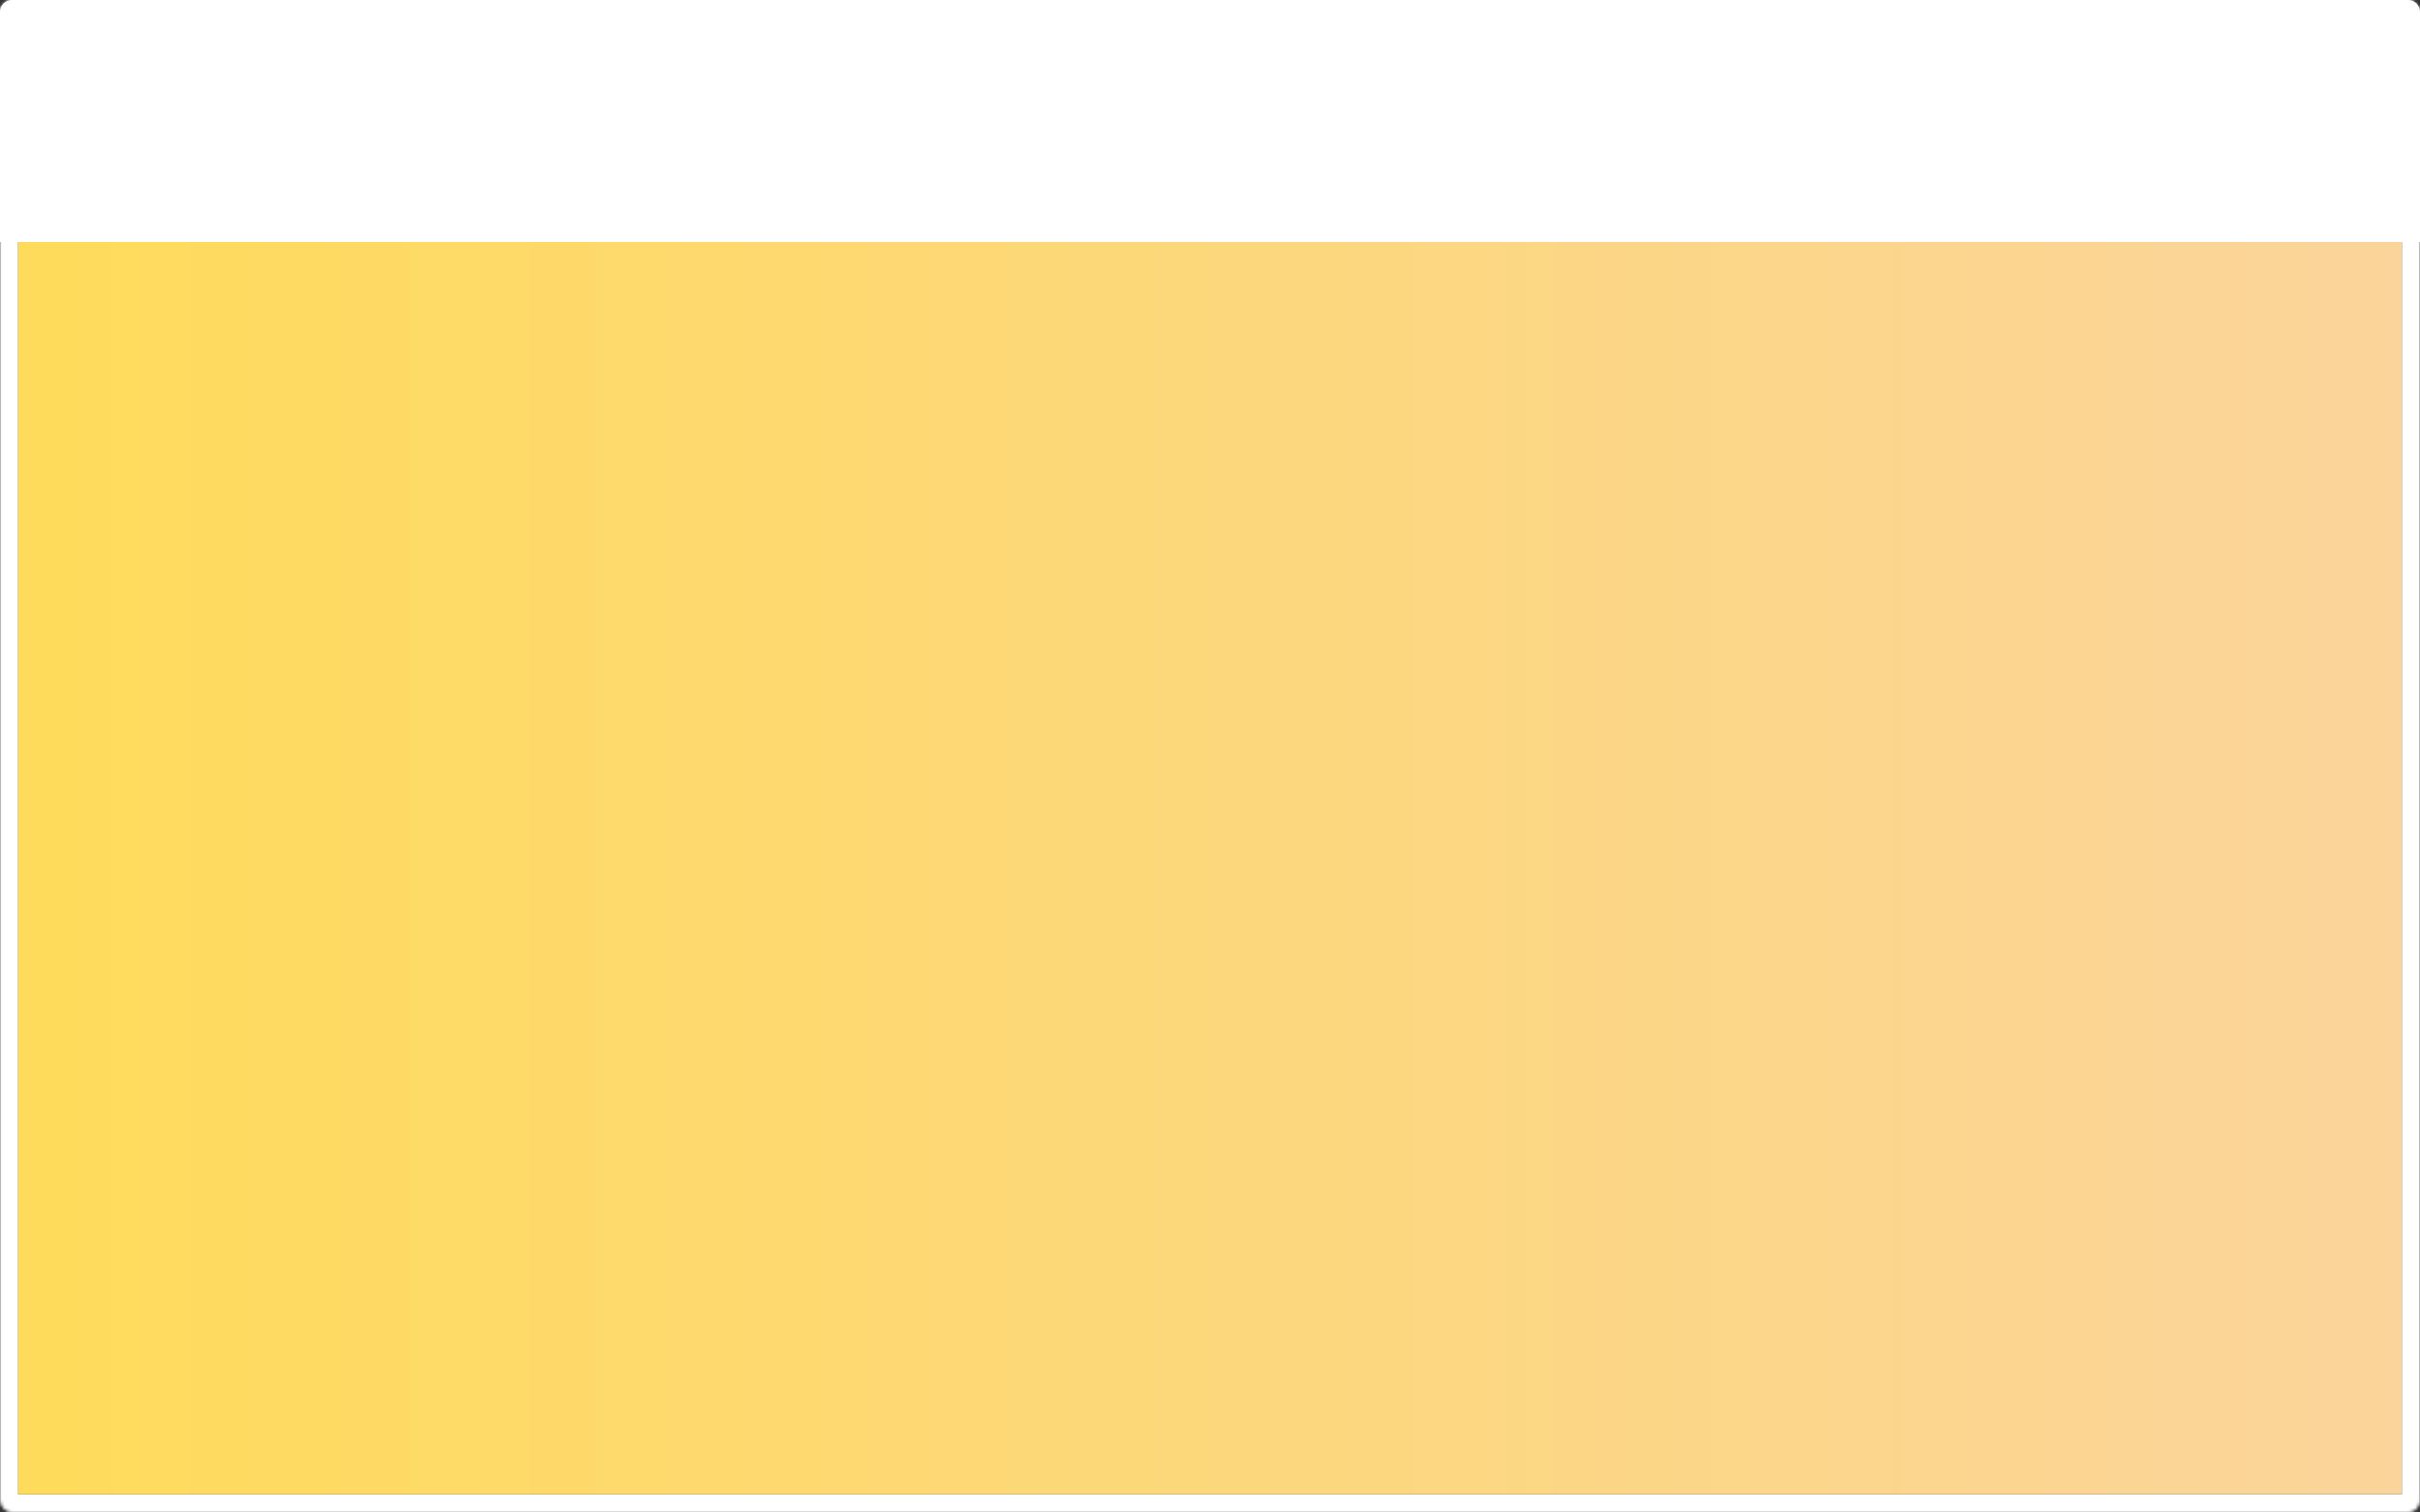 <svg width="800" height="500" viewBox="0 0 800 500" fill="none" xmlns="http://www.w3.org/2000/svg">
<rect x="0" y="0" width="800" height="500" fill="#333333" stroke="none"/>
<mask id="path-1-inside-1" fill="white">
<rect width="800" height="500" rx="4"/>
</mask>
<rect width="800" height="500" rx="4" stroke="white" stroke-width="12" mask="url(#path-1-inside-1)"/>
<rect x="6" y="80" width="788" height="414" fill="url(#paint0_linear)"/>
<path d="M0 4C0 1.791 1.791 0 4 0H796C798.209 0 800 1.791 800 4V80H0V4Z" fill="white"/>
<defs>
<linearGradient id="paint0_linear" x1="6" y1="287" x2="794" y2="287" gradientUnits="userSpaceOnUse">
<stop stop-color="#FFDB5B"/>
<stop offset="1" stop-color="#FBD49B"/>
</linearGradient>
</defs>
</svg>
